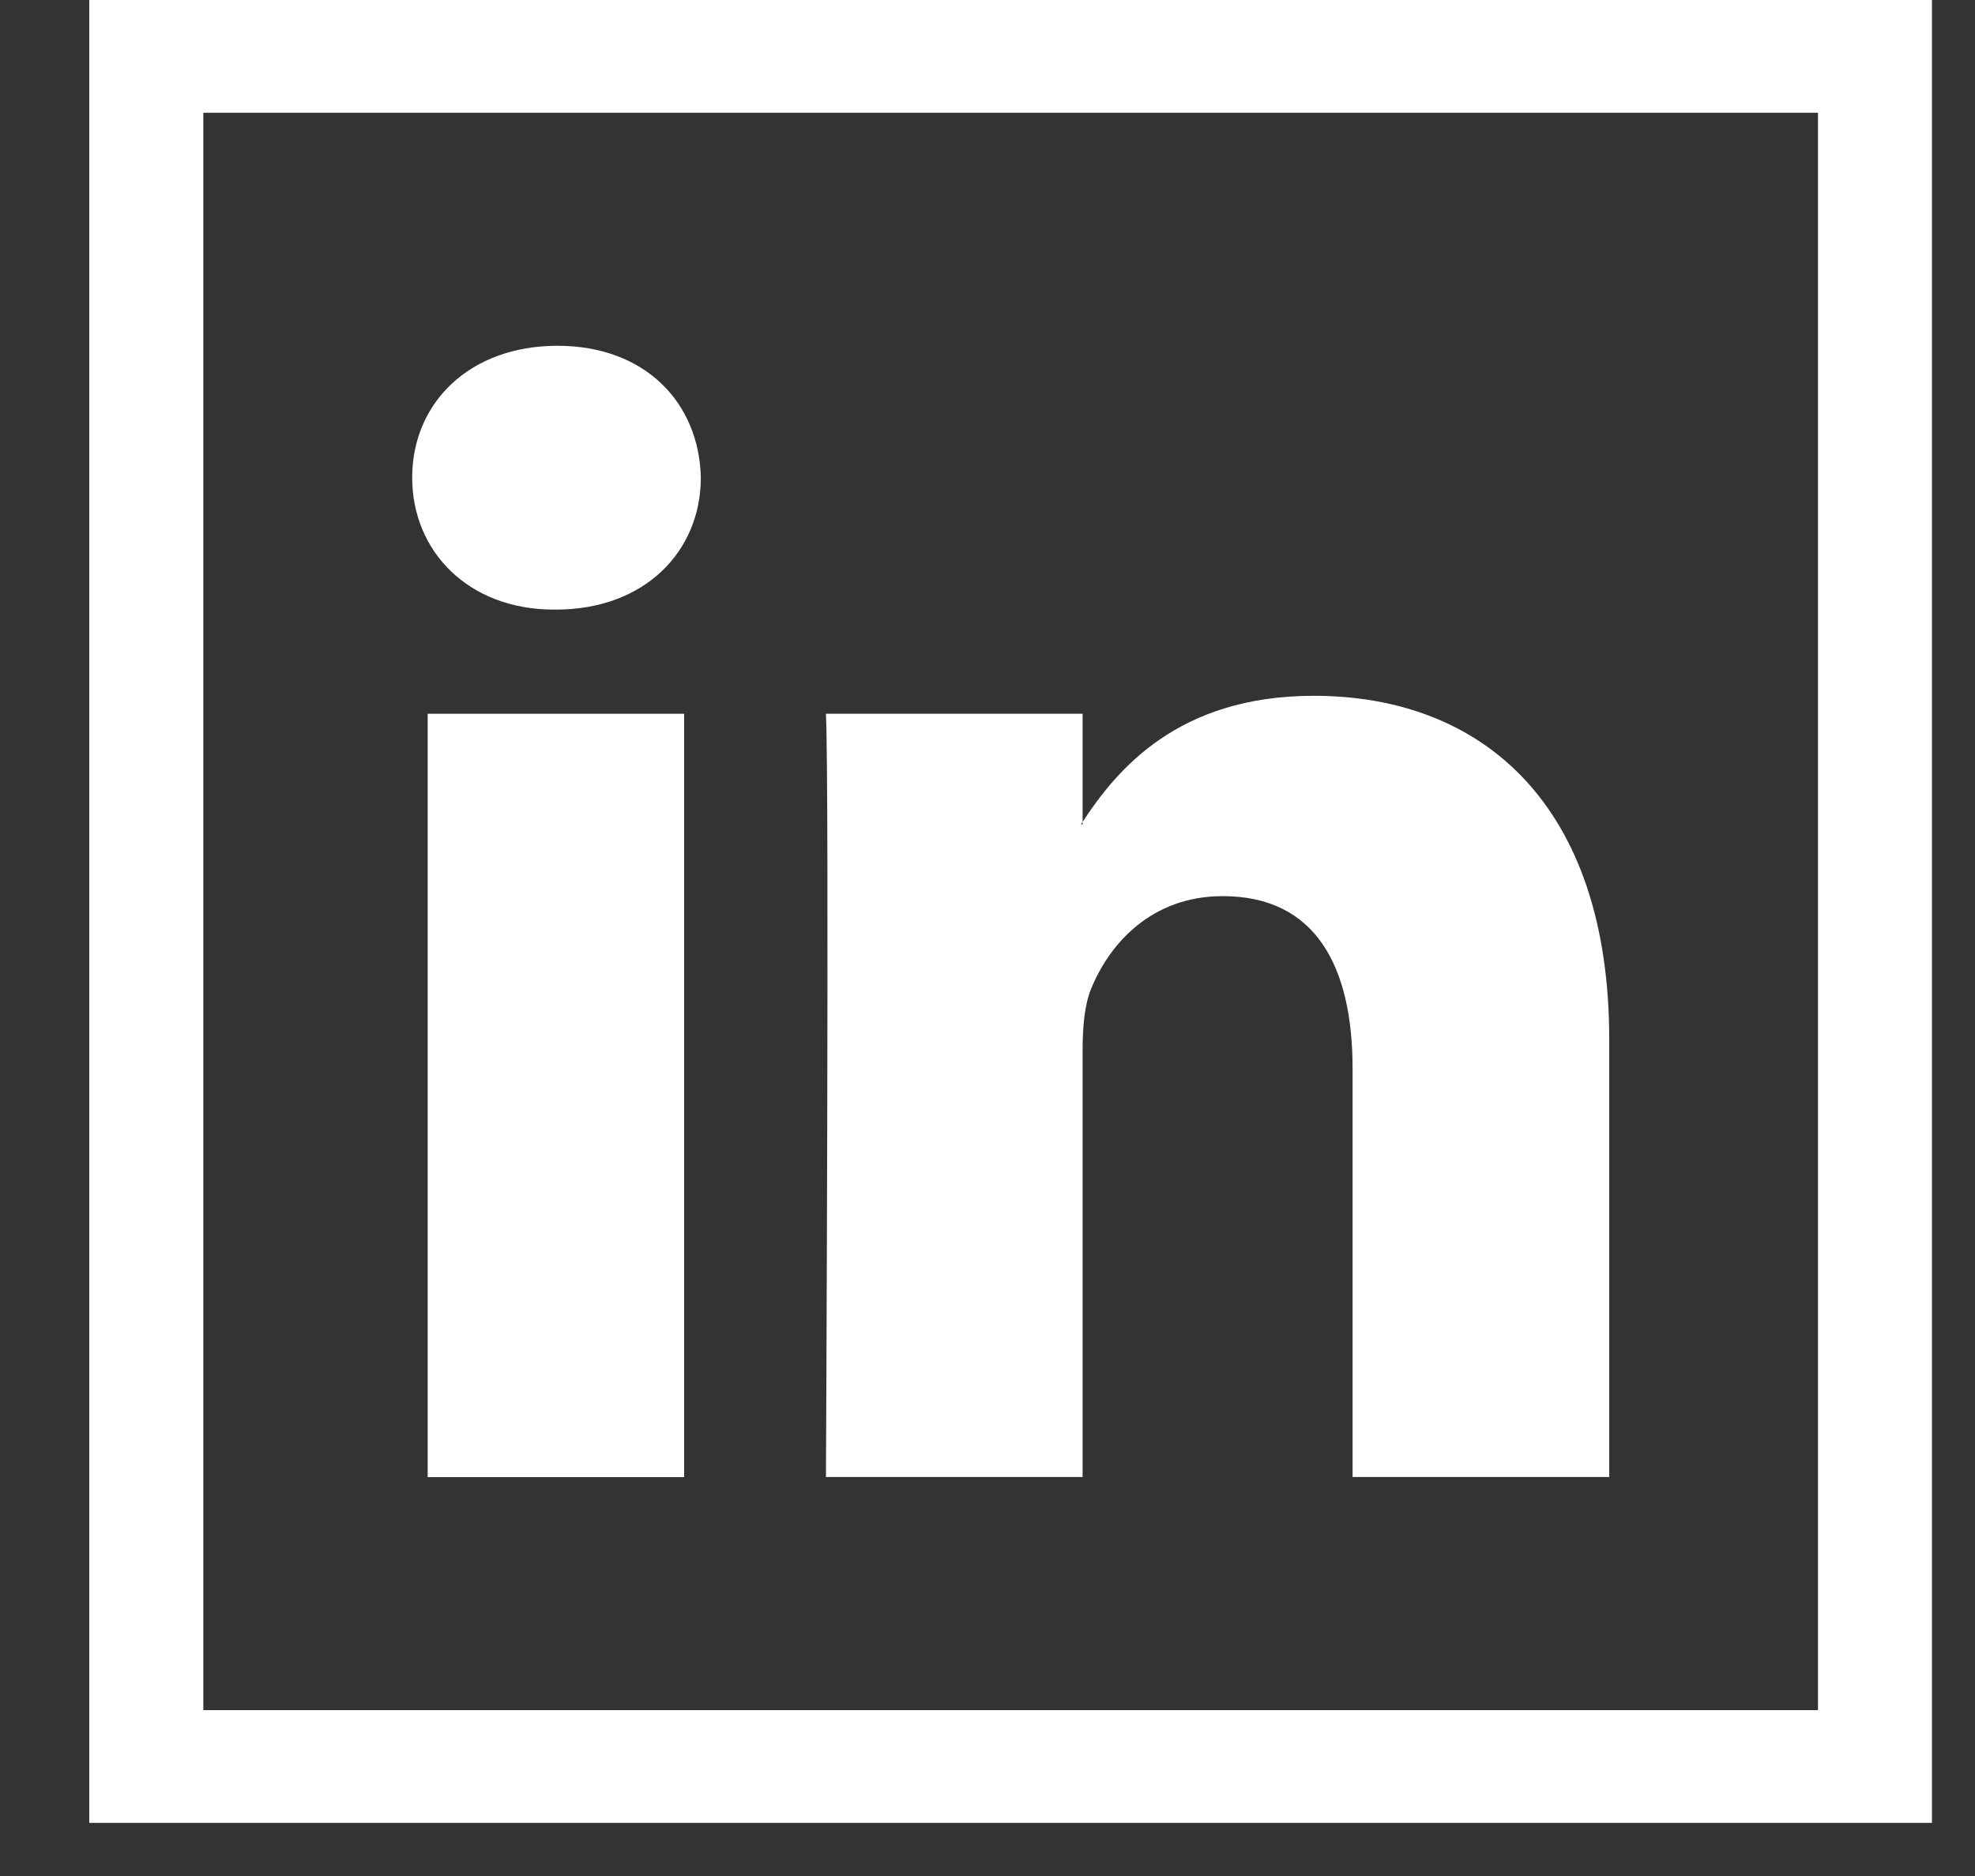 <svg width="20" height="19" viewBox="0 0 20 19" fill="none" xmlns="http://www.w3.org/2000/svg">
<rect x="0" y="0" width="20" height="19" fill="#333333" stroke="none"/>
<g clip-path="url(#clip0)">
<path d="M4.331 7.229H6.928V14.96H4.331V7.229Z" fill="white"/>
<path d="M5.61 6.174H5.628C6.534 6.174 7.097 5.58 7.097 4.837C7.08 4.079 6.534 3.502 5.645 3.502C4.756 3.502 4.174 4.079 4.174 4.837C4.174 5.58 4.739 6.174 5.61 6.174Z" fill="white"/>
<path d="M10.963 14.96V10.642C10.963 10.41 10.981 10.181 11.049 10.015C11.237 9.553 11.664 9.076 12.382 9.076C13.322 9.076 13.697 9.785 13.697 10.823V14.959H16.296V10.526C16.296 8.152 15.014 7.047 13.304 7.047C11.924 7.047 11.308 7.799 10.963 8.324V8.349H10.946C10.95 8.341 10.958 8.333 10.963 8.324V7.229H8.364C8.399 7.954 8.364 14.959 8.364 14.959H10.963V14.96Z" fill="white"/>
<path d="M0.904 0V18.462H19.565V0H0.904ZM18.41 17.32H2.059V1.142H18.41V17.32Z" fill="white"/>
</g>
<defs>
<clipPath id="clip0">
<rect width="18.66" height="18.462" fill="white" transform="translate(0.904)"/>
</clipPath>
</defs>
</svg>
